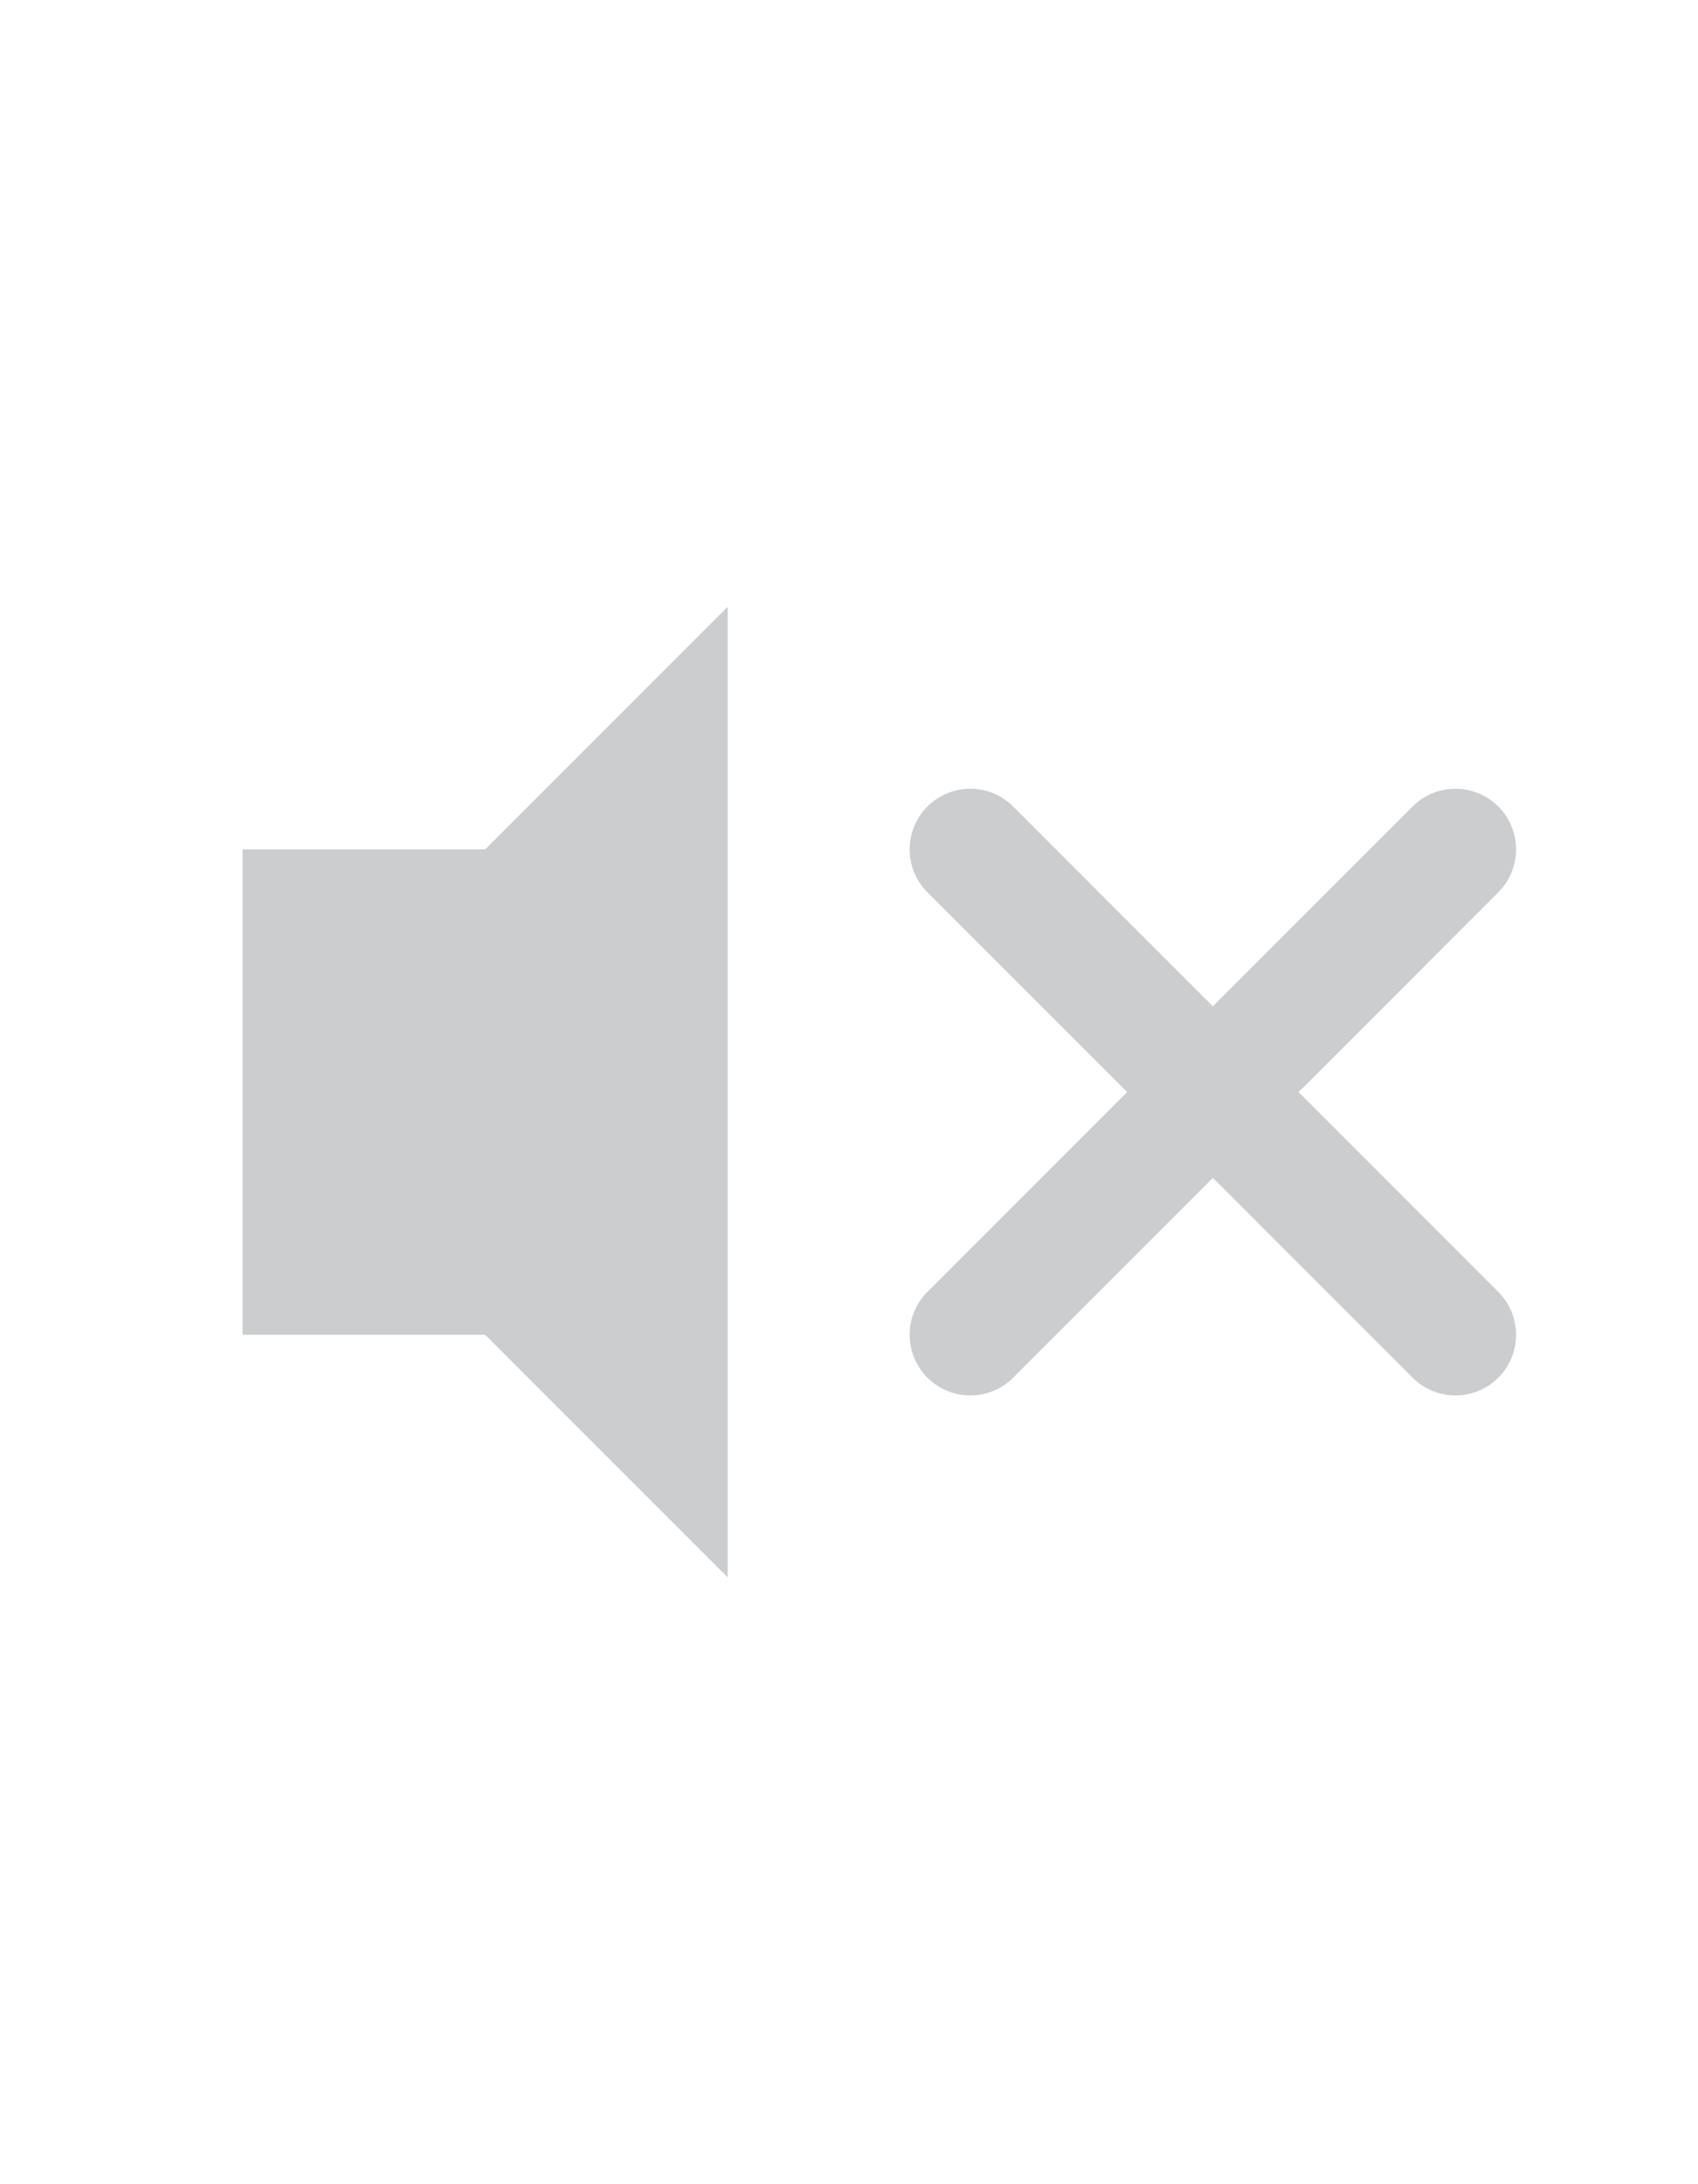 <?xml version="1.0" encoding="UTF-8" standalone="no"?>
<svg width="14" height="18" version="1.1" viewBox="0 0 14 18" id="svg12" sodipodi:docname="vol_mute.svg" inkscape:version="1.1 (c68e22c387, 2021-05-23)" xmlns:inkscape="http://www.inkscape.org/namespaces/inkscape" xmlns:sodipodi="http://sodipodi.sourceforge.net/DTD/sodipodi-0.dtd" xmlns="http://www.w3.org/2000/svg" xmlns:svg="http://www.w3.org/2000/svg">
  <defs id="defs16" />
  <sodipodi:namedview id="namedview14" pagecolor="#ffffff" bordercolor="#666666" borderopacity="1.0" inkscape:pageshadow="2" inkscape:pageopacity="0.0" inkscape:pagecheckerboard="0" showgrid="true" inkscape:current-layer="svg12" showguides="false" inkscape:snap-global="true" units="mm">
    <inkscape:grid type="xygrid" id="grid18" />
  </sodipodi:namedview>
  <path style="fill:#cccdcf;fill-opacity:1;fill-rule:evenodd;stroke:none;stroke-width:1px;stroke-linecap:butt;stroke-linejoin:miter;stroke-opacity:1" d="m 6,5 v 8 L 4,11 H 2 V 7 H 4 L 6,5" id="path559" />
  <path style="fill:none;fill-rule:evenodd;stroke:#cccdcf;stroke-width:1px;stroke-linecap:round;stroke-linejoin:bevel;stroke-opacity:1" d="M 8,11 12,7" id="path40" />
  <path style="fill:none;fill-rule:evenodd;stroke:#cccdcf;stroke-width:1px;stroke-linecap:round;stroke-linejoin:bevel;stroke-opacity:1" d="m 8,7 4,4" id="path1057" />
</svg>
